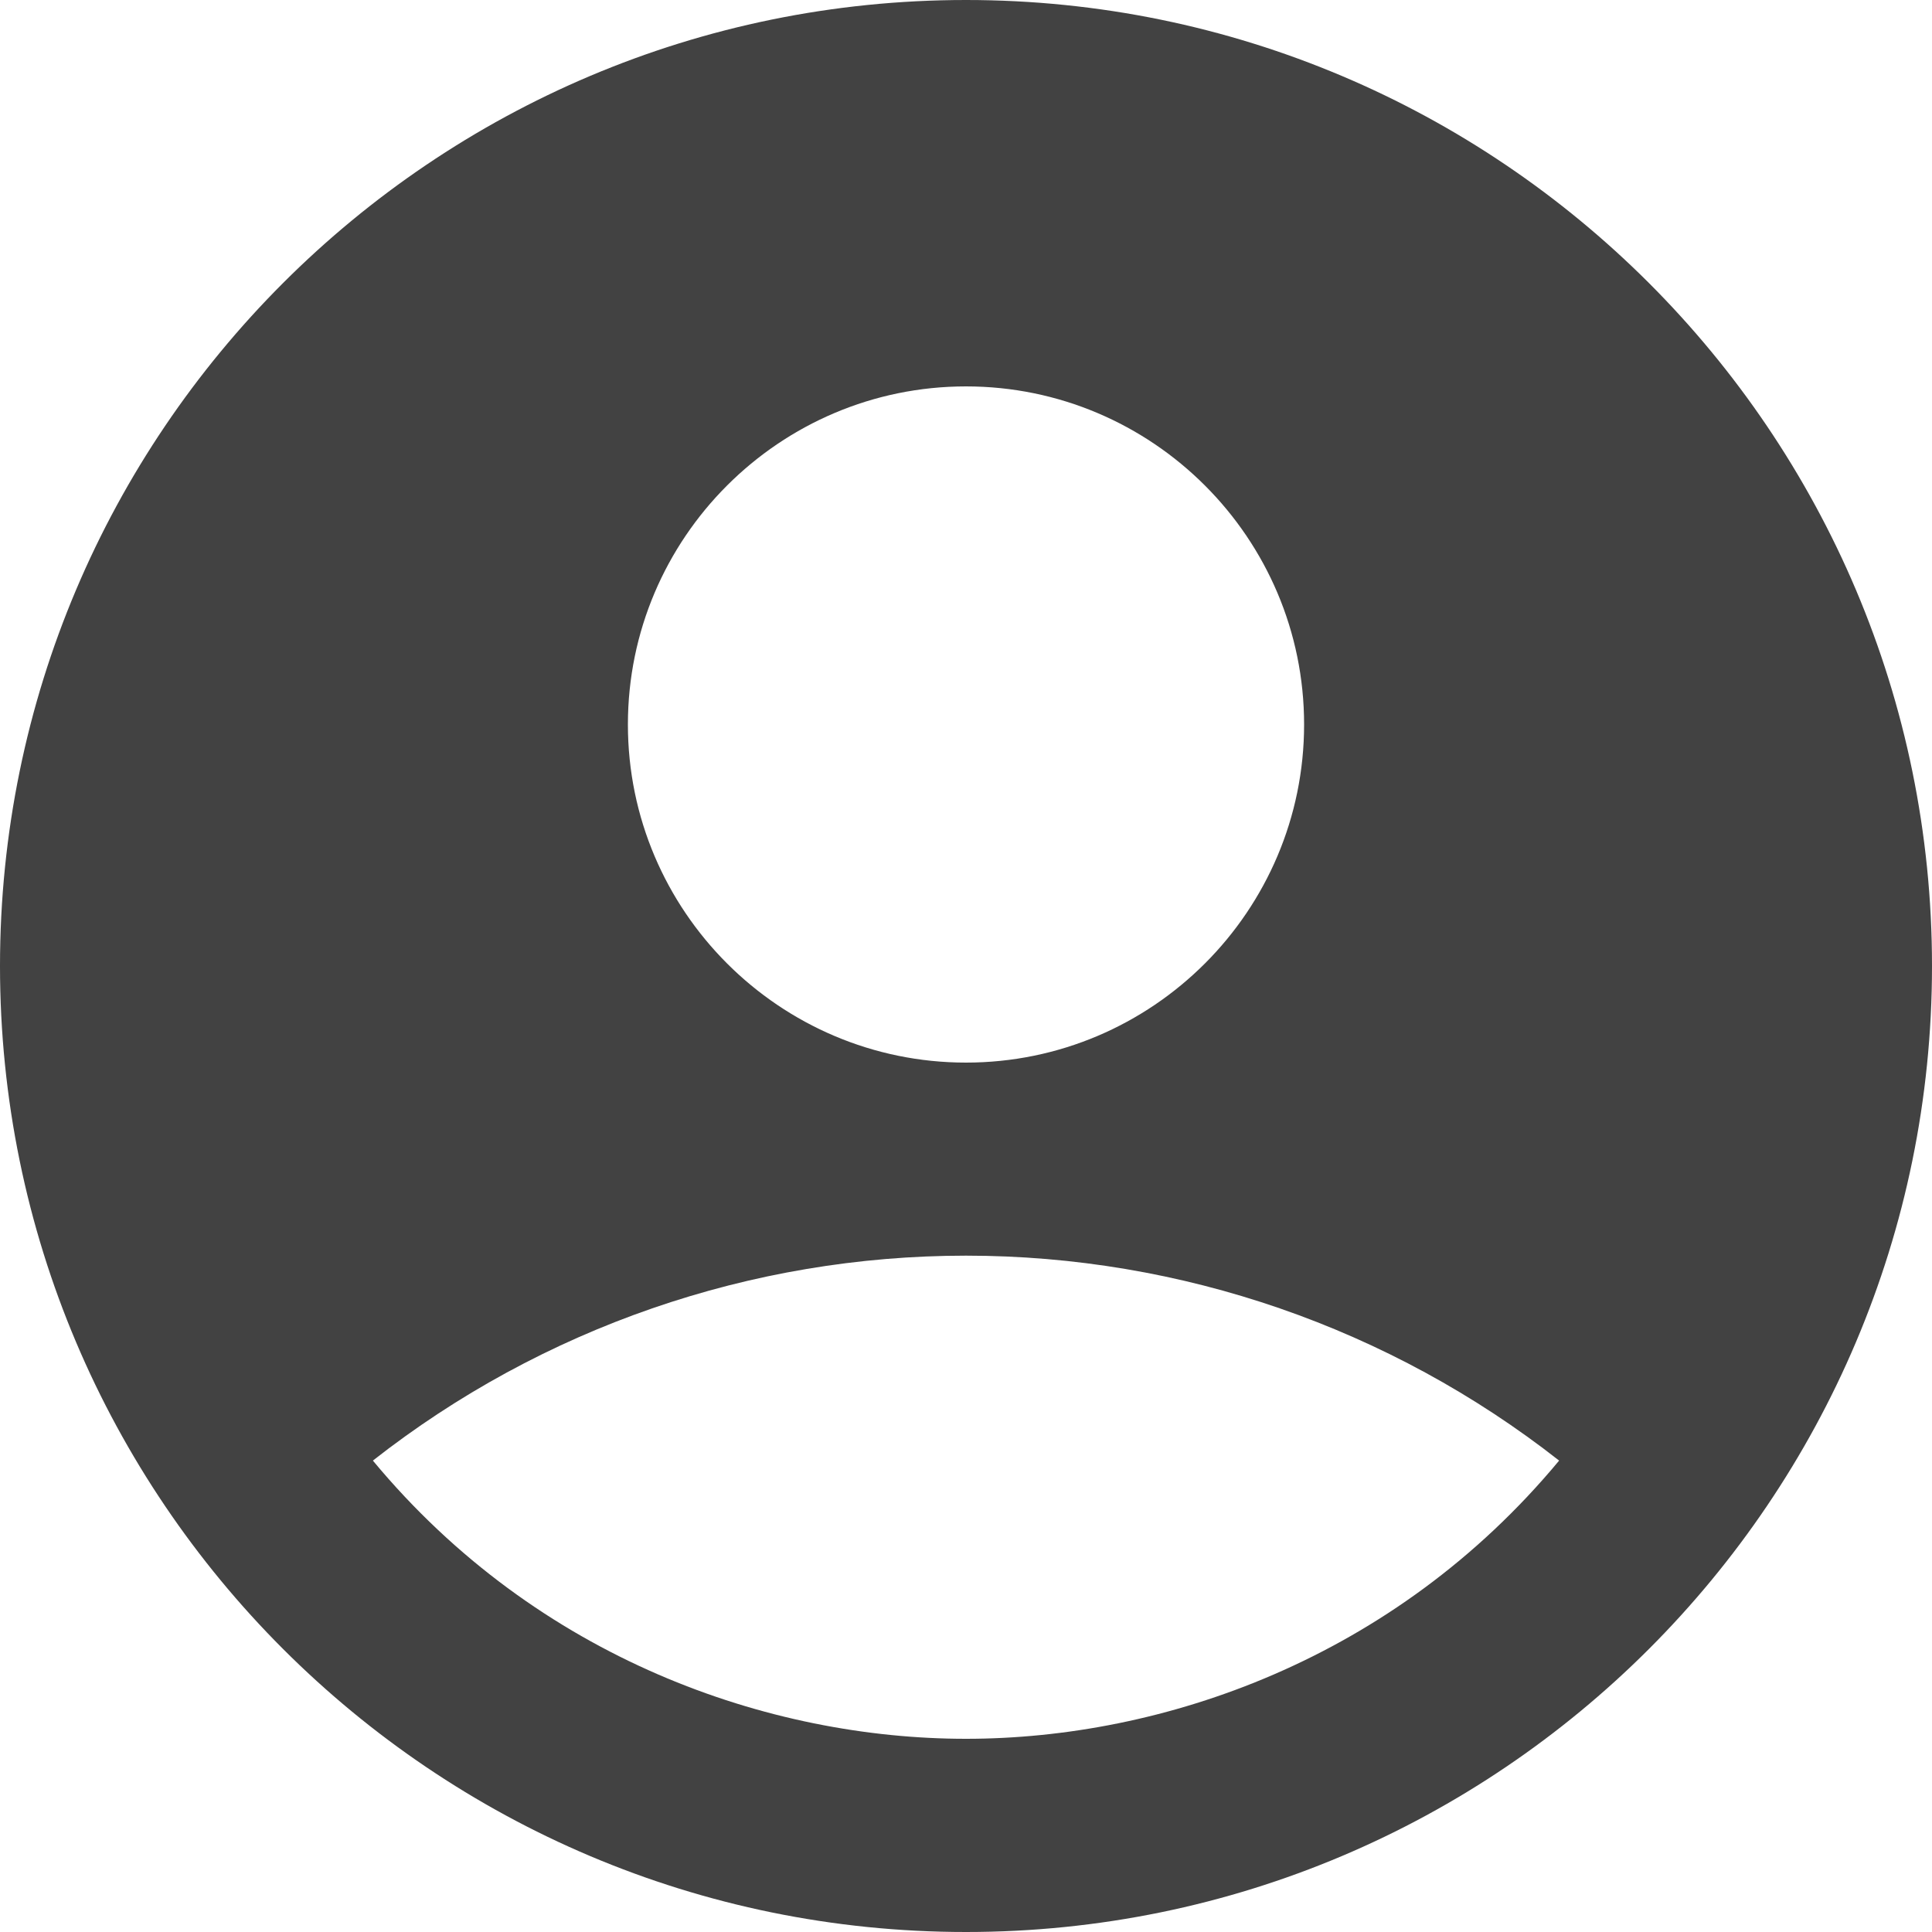 <svg width="27" height="27" viewBox="0 0 27 27" fill="none" xmlns="http://www.w3.org/2000/svg">
<path d="M13.5 0C6.048 0 0 6.048 0 13.5C0 20.952 6.048 27 13.5 27C20.952 27 27 20.952 27 13.5C27 6.048 20.952 0 13.5 0ZM13.5 5.4C16.105 5.4 18.225 7.519 18.225 10.125C18.225 12.73 16.105 14.85 13.5 14.85C10.895 14.85 8.775 12.73 8.775 10.125C8.775 7.519 10.895 5.4 13.5 5.4ZM13.5 24.3C10.759 24.3 7.519 23.193 5.211 20.412C7.576 18.557 10.494 17.548 13.5 17.548C16.506 17.548 19.424 18.557 21.789 20.412C19.48 23.193 16.241 24.3 13.5 24.3Z" fill="#424242"/>
</svg>

